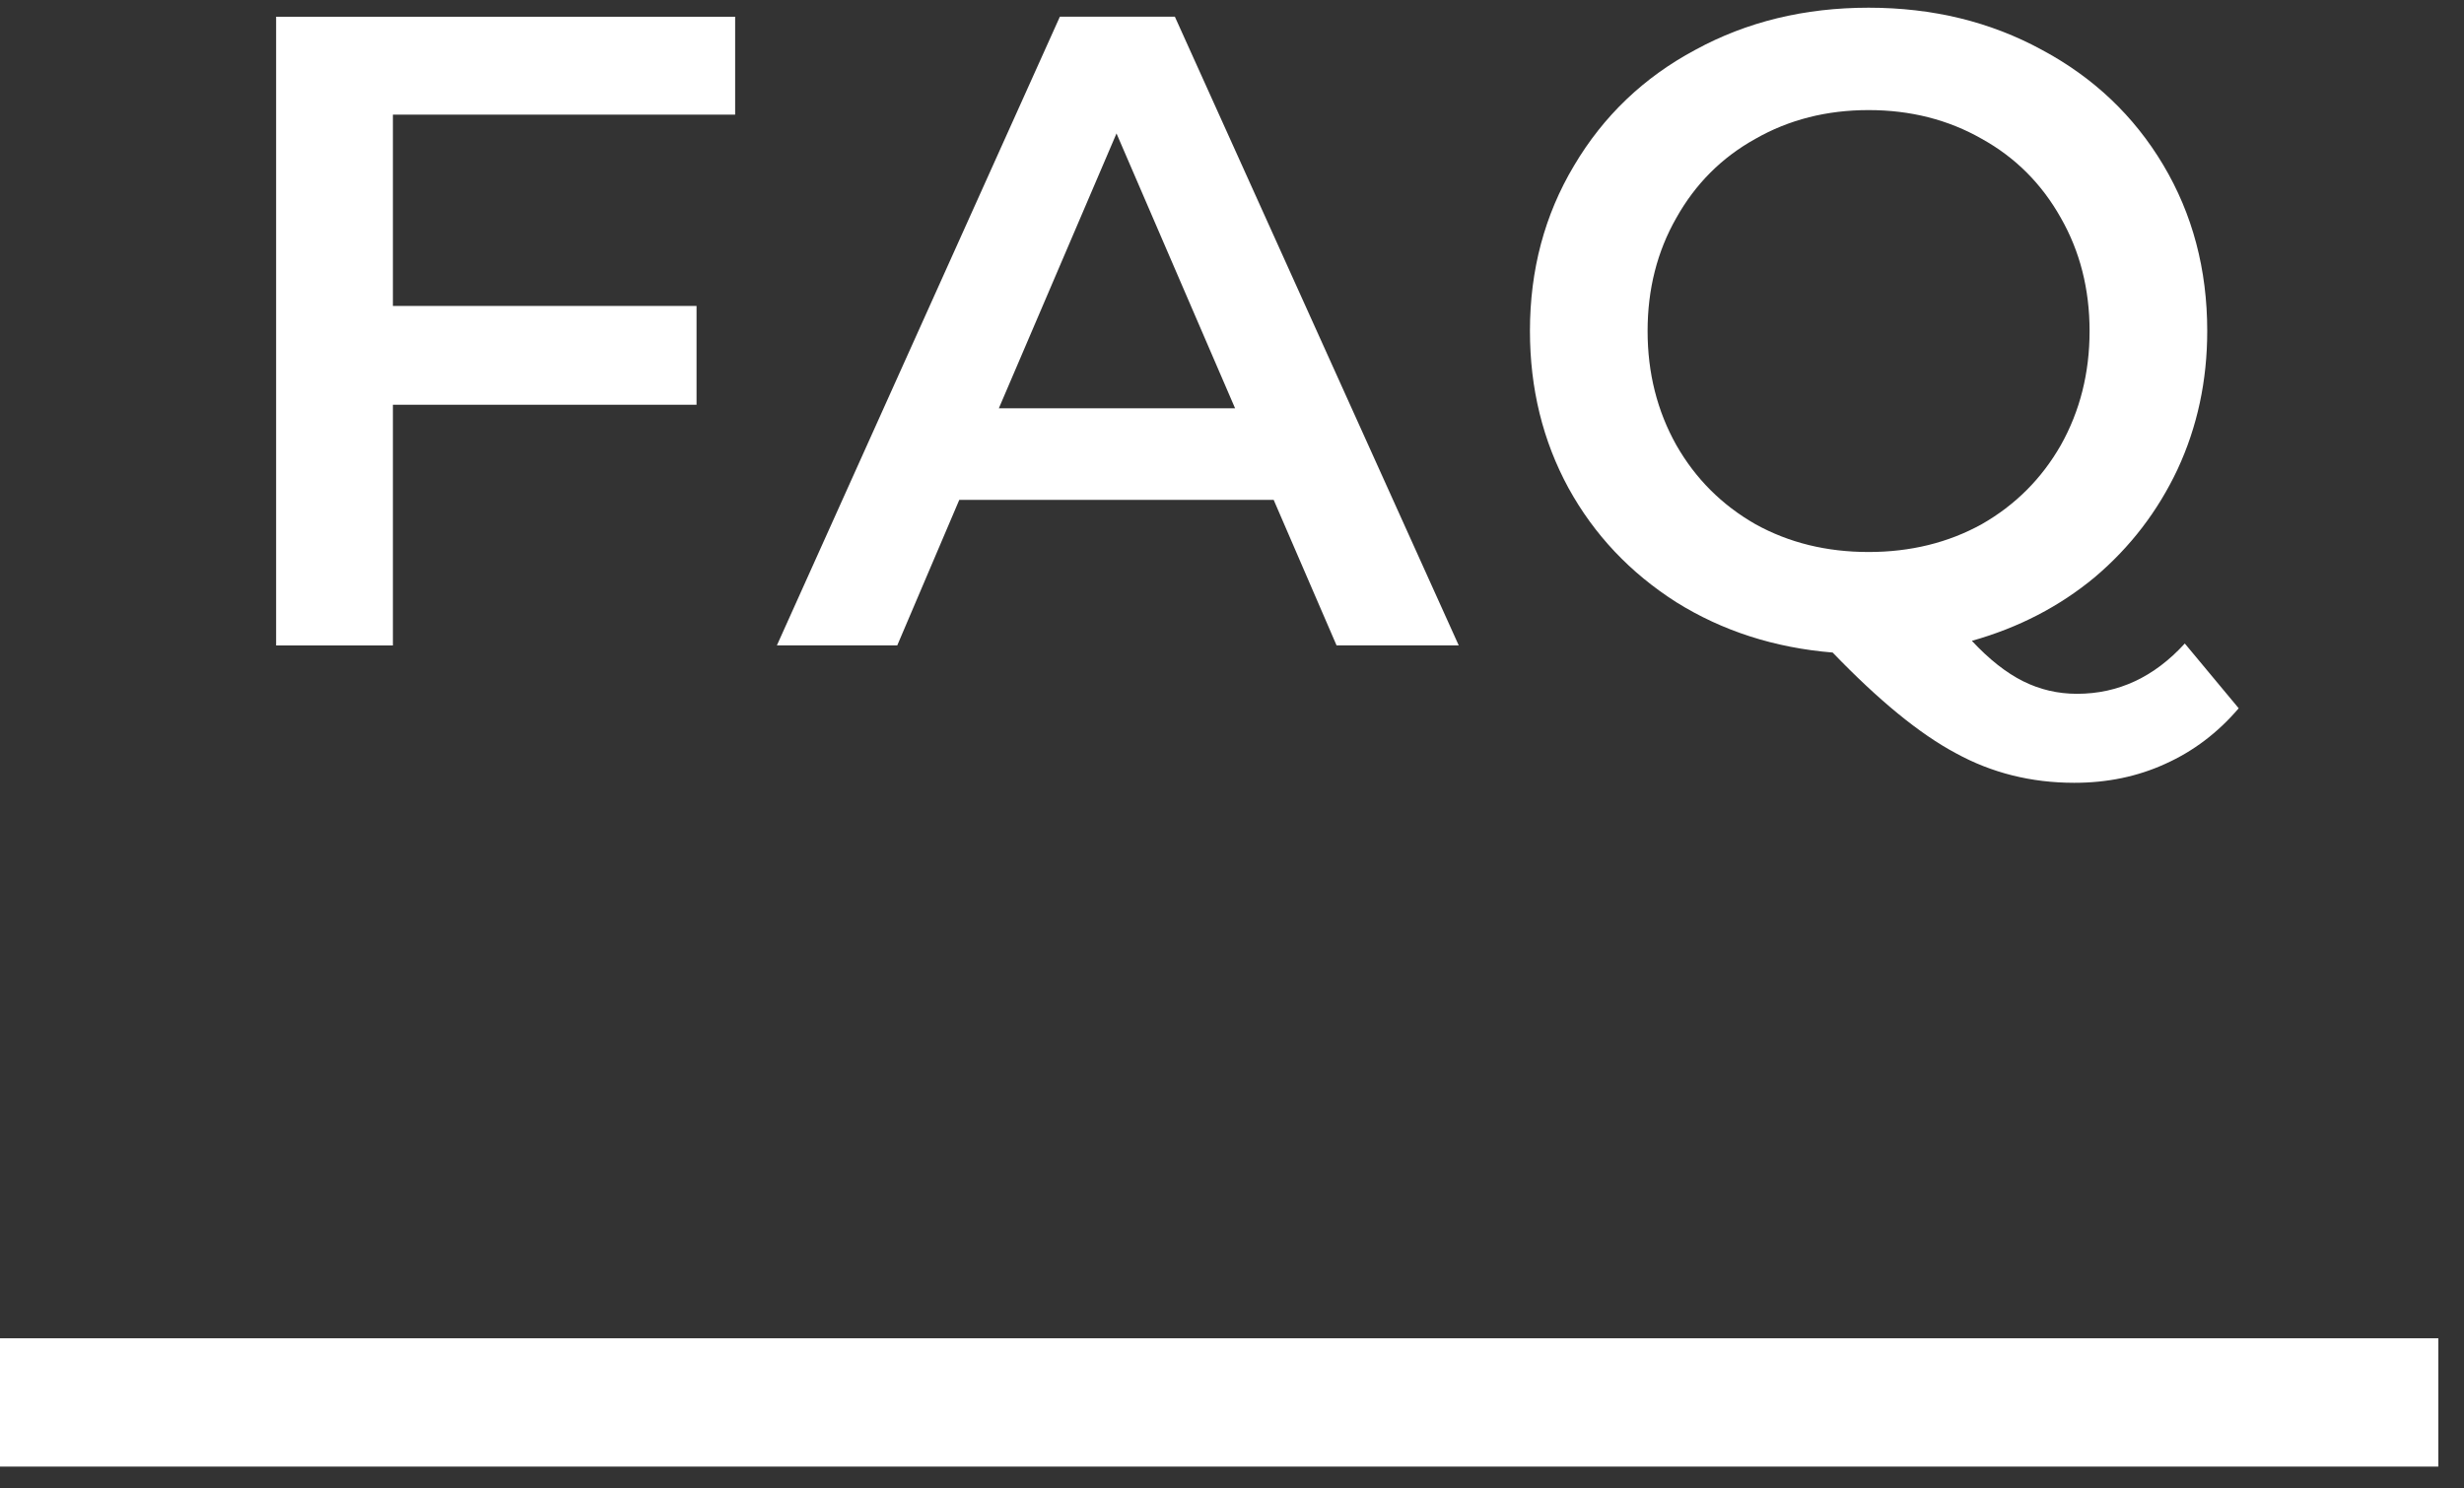 <svg fill="none" height="29" viewBox="0 0 48 29" width="48" xmlns="http://www.w3.org/2000/svg"><rect x="0" y="0" width="48" height="29" fill="#333333" stroke="none"/><g fill="#fff"><path d="m7.654 2.233v3.728h5.915v1.925h-5.915v4.69h-2.275v-12.25h8.942v1.907z"/><path d="m24.812 9.74h-6.125l-1.208 2.835h-2.345l5.513-12.25h2.24l5.53 12.25h-2.38zm-.752-1.785-2.31-5.355-2.292 5.355z"/><path d="m43.611 13.8c-.408.478-.887.84-1.435 1.085-.537.245-1.126.367-1.768.367-.84 0-1.61-.193-2.31-.578-.7-.373-1.499-1.027-2.397-1.96-1.132-.093-2.147-.42-3.045-.98-.898-.572-1.598-1.312-2.1-2.223-.502-.922-.752-1.942-.752-3.062 0-1.19.286-2.263.858-3.22.572-.968 1.359-1.721 2.362-2.257 1.003-.548 2.129-.822 3.377-.822s2.374.274 3.377.822c1.003.537 1.791 1.283 2.362 2.24s.858 2.036.858 3.237c0 .968-.193 1.867-.578 2.695-.385.817-.922 1.517-1.61 2.1-.688.572-1.488.986-2.397 1.242.338.362.671.624.998.787s.677.245 1.05.245c.805 0 1.505-.327 2.1-.98zm-11.515-7.35c0 .817.187 1.558.56 2.223.373.653.887 1.167 1.54 1.54.653.362 1.388.542 2.205.542s1.552-.181 2.205-.542c.653-.373 1.167-.887 1.54-1.54.373-.665.56-1.406.56-2.223s-.187-1.552-.56-2.205c-.373-.665-.887-1.178-1.54-1.54-.653-.373-1.388-.56-2.205-.56s-1.552.187-2.205.56c-.653.362-1.167.875-1.54 1.54-.373.653-.56 1.388-.56 2.205z"/><path d="m0 26.075h47.5v2.5h-47.5z"/></g></svg>